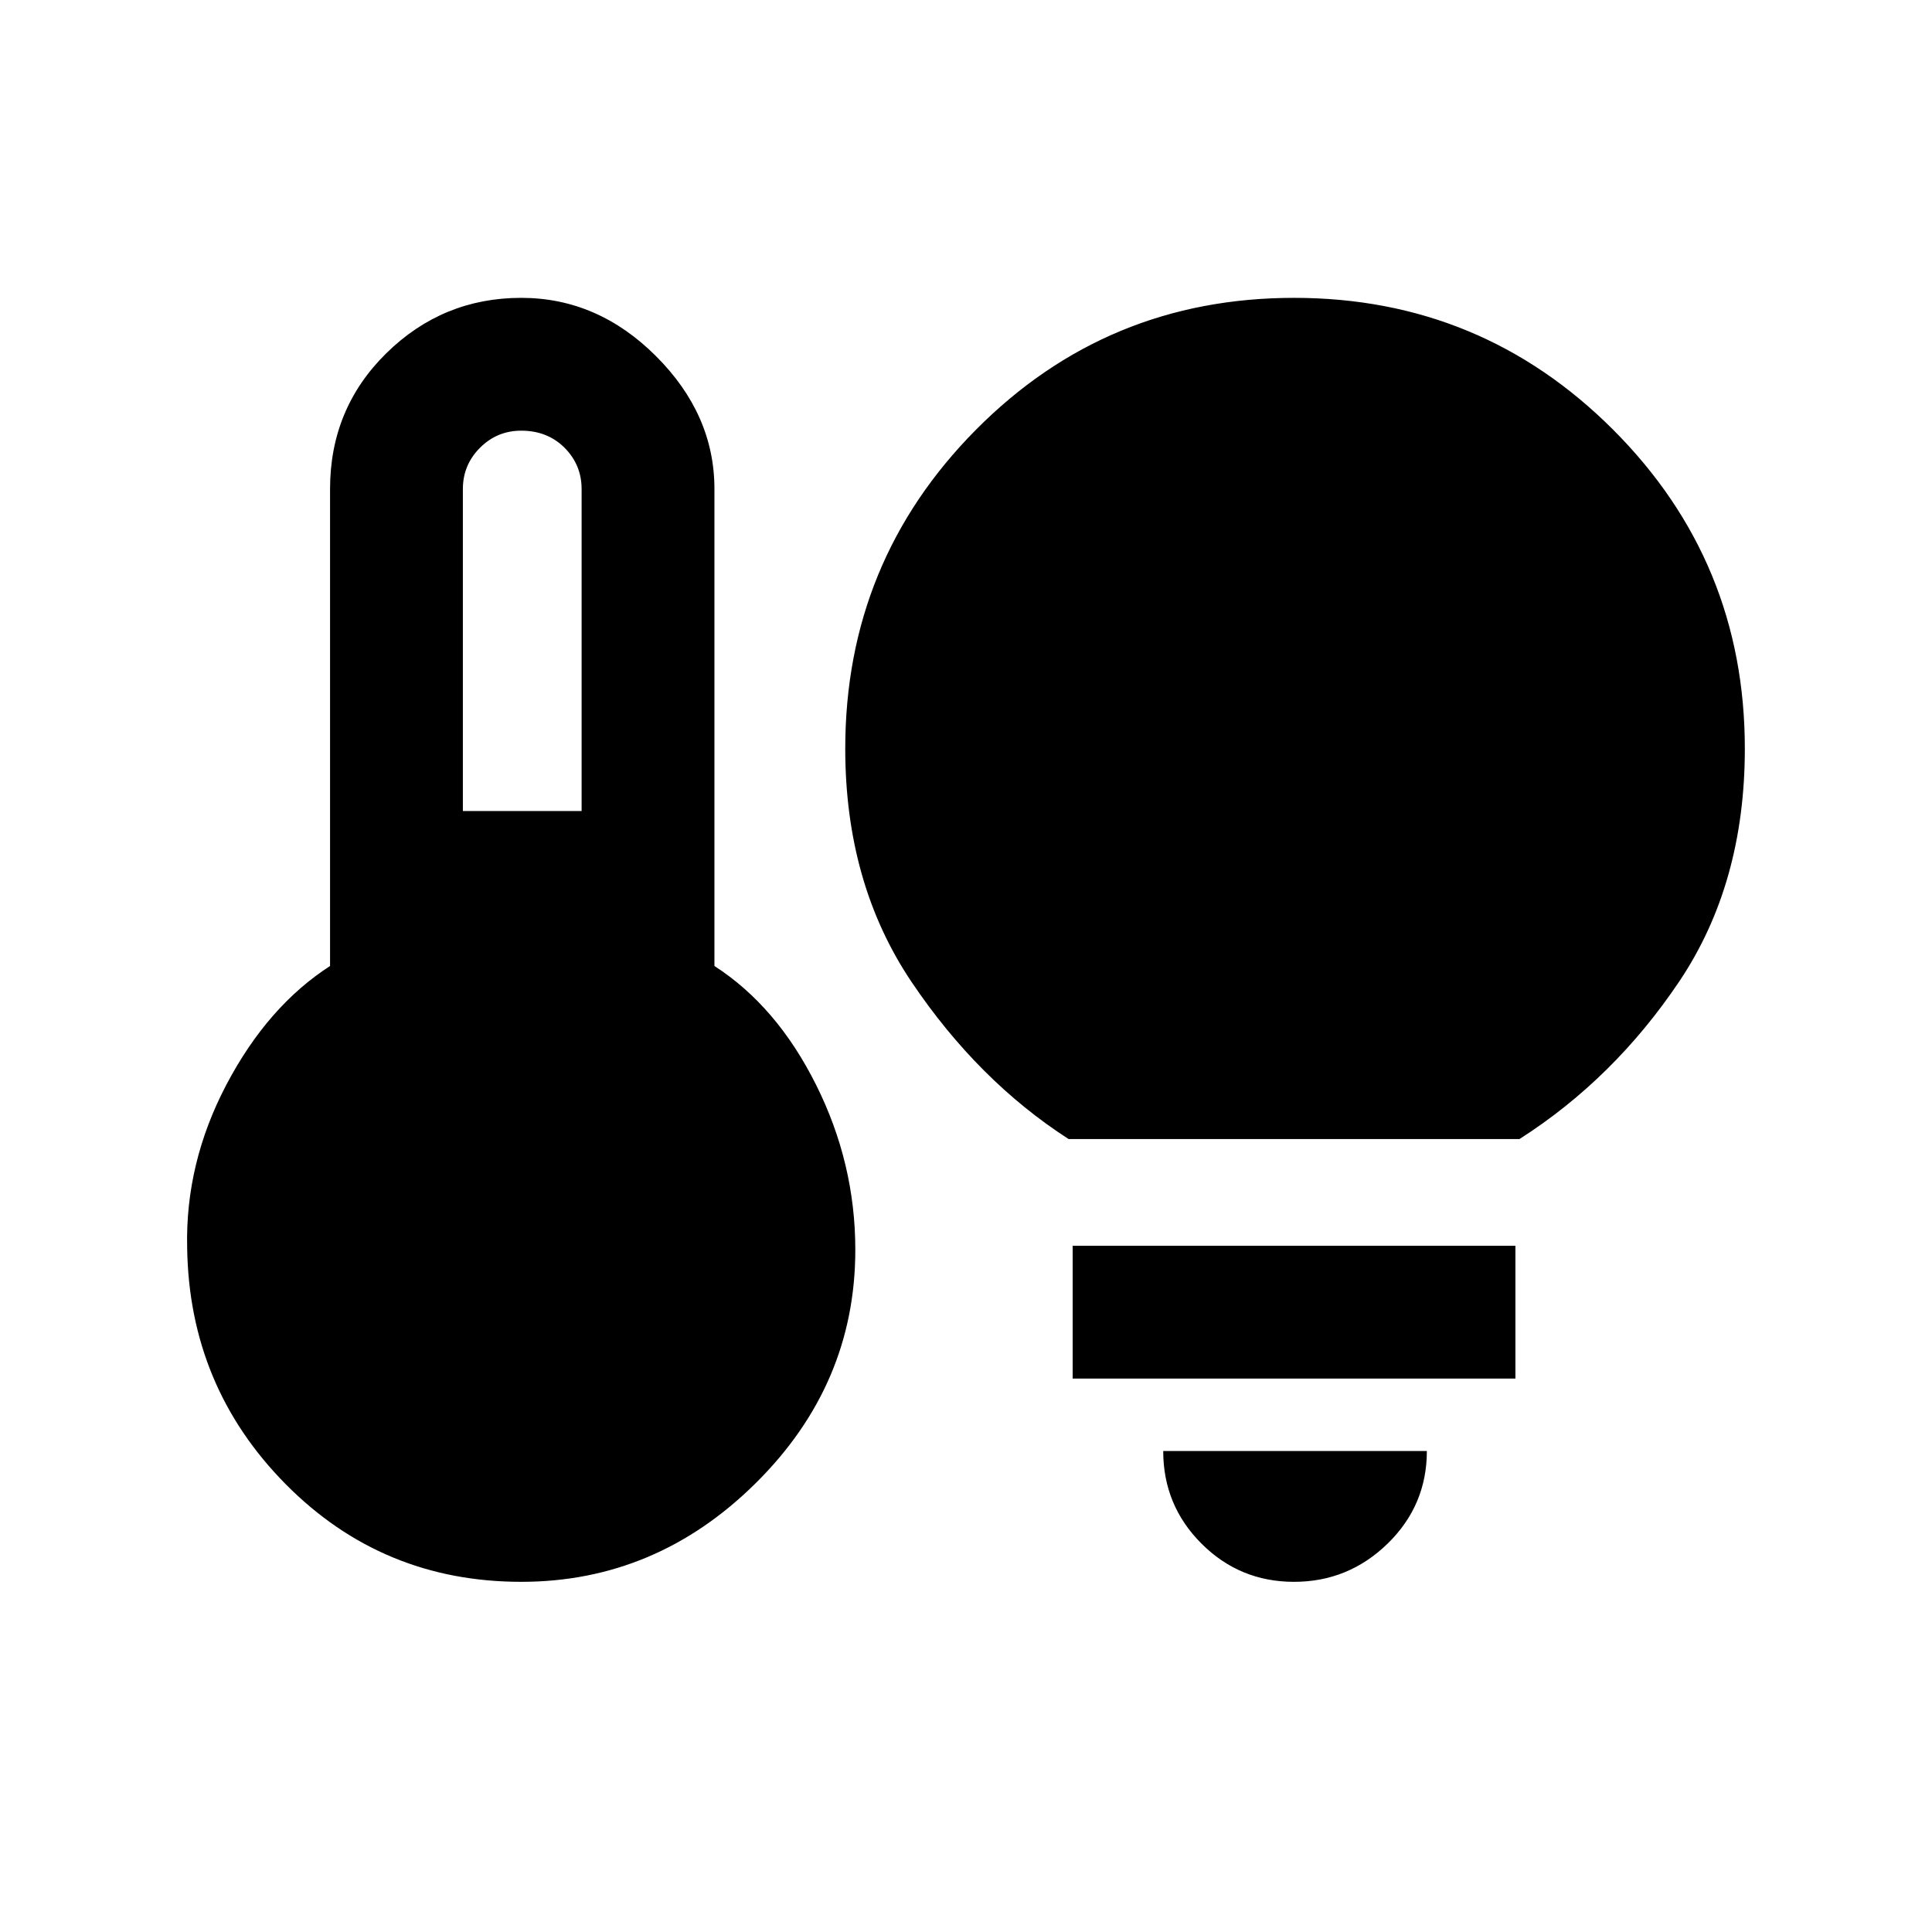 <svg xmlns="http://www.w3.org/2000/svg" height="24" width="24"><path d="M5.75 10.075h1.475v-4q0-.3-.212-.513-.213-.212-.538-.212-.3 0-.512.212-.213.213-.213.513Zm.725 9.575q-1.725 0-2.925-1.212-1.2-1.213-1.225-2.938-.025-1.05.487-2.025Q3.325 12.5 4.1 12V6.075q0-1 .7-1.688.7-.687 1.675-.687.95 0 1.675.725.725.725.725 1.65V12q.775.5 1.262 1.475.488.975.488 2.05 0 1.675-1.238 2.9Q8.15 19.65 6.475 19.65Zm6.8-5.5q-1.125-.725-1.95-1.95T10.5 9.3q0-2.325 1.625-3.963Q13.75 3.7 16.075 3.7t3.963 1.637q1.637 1.638 1.637 3.963 0 1.675-.812 2.888-.813 1.212-1.988 1.962Zm2.8 5.5q-.675 0-1.15-.475-.475-.475-.475-1.15h3.275q0 .675-.487 1.15-.488.475-1.163.475Zm-2.75-2.525v-1.65h5.5v1.65Z"/></svg>